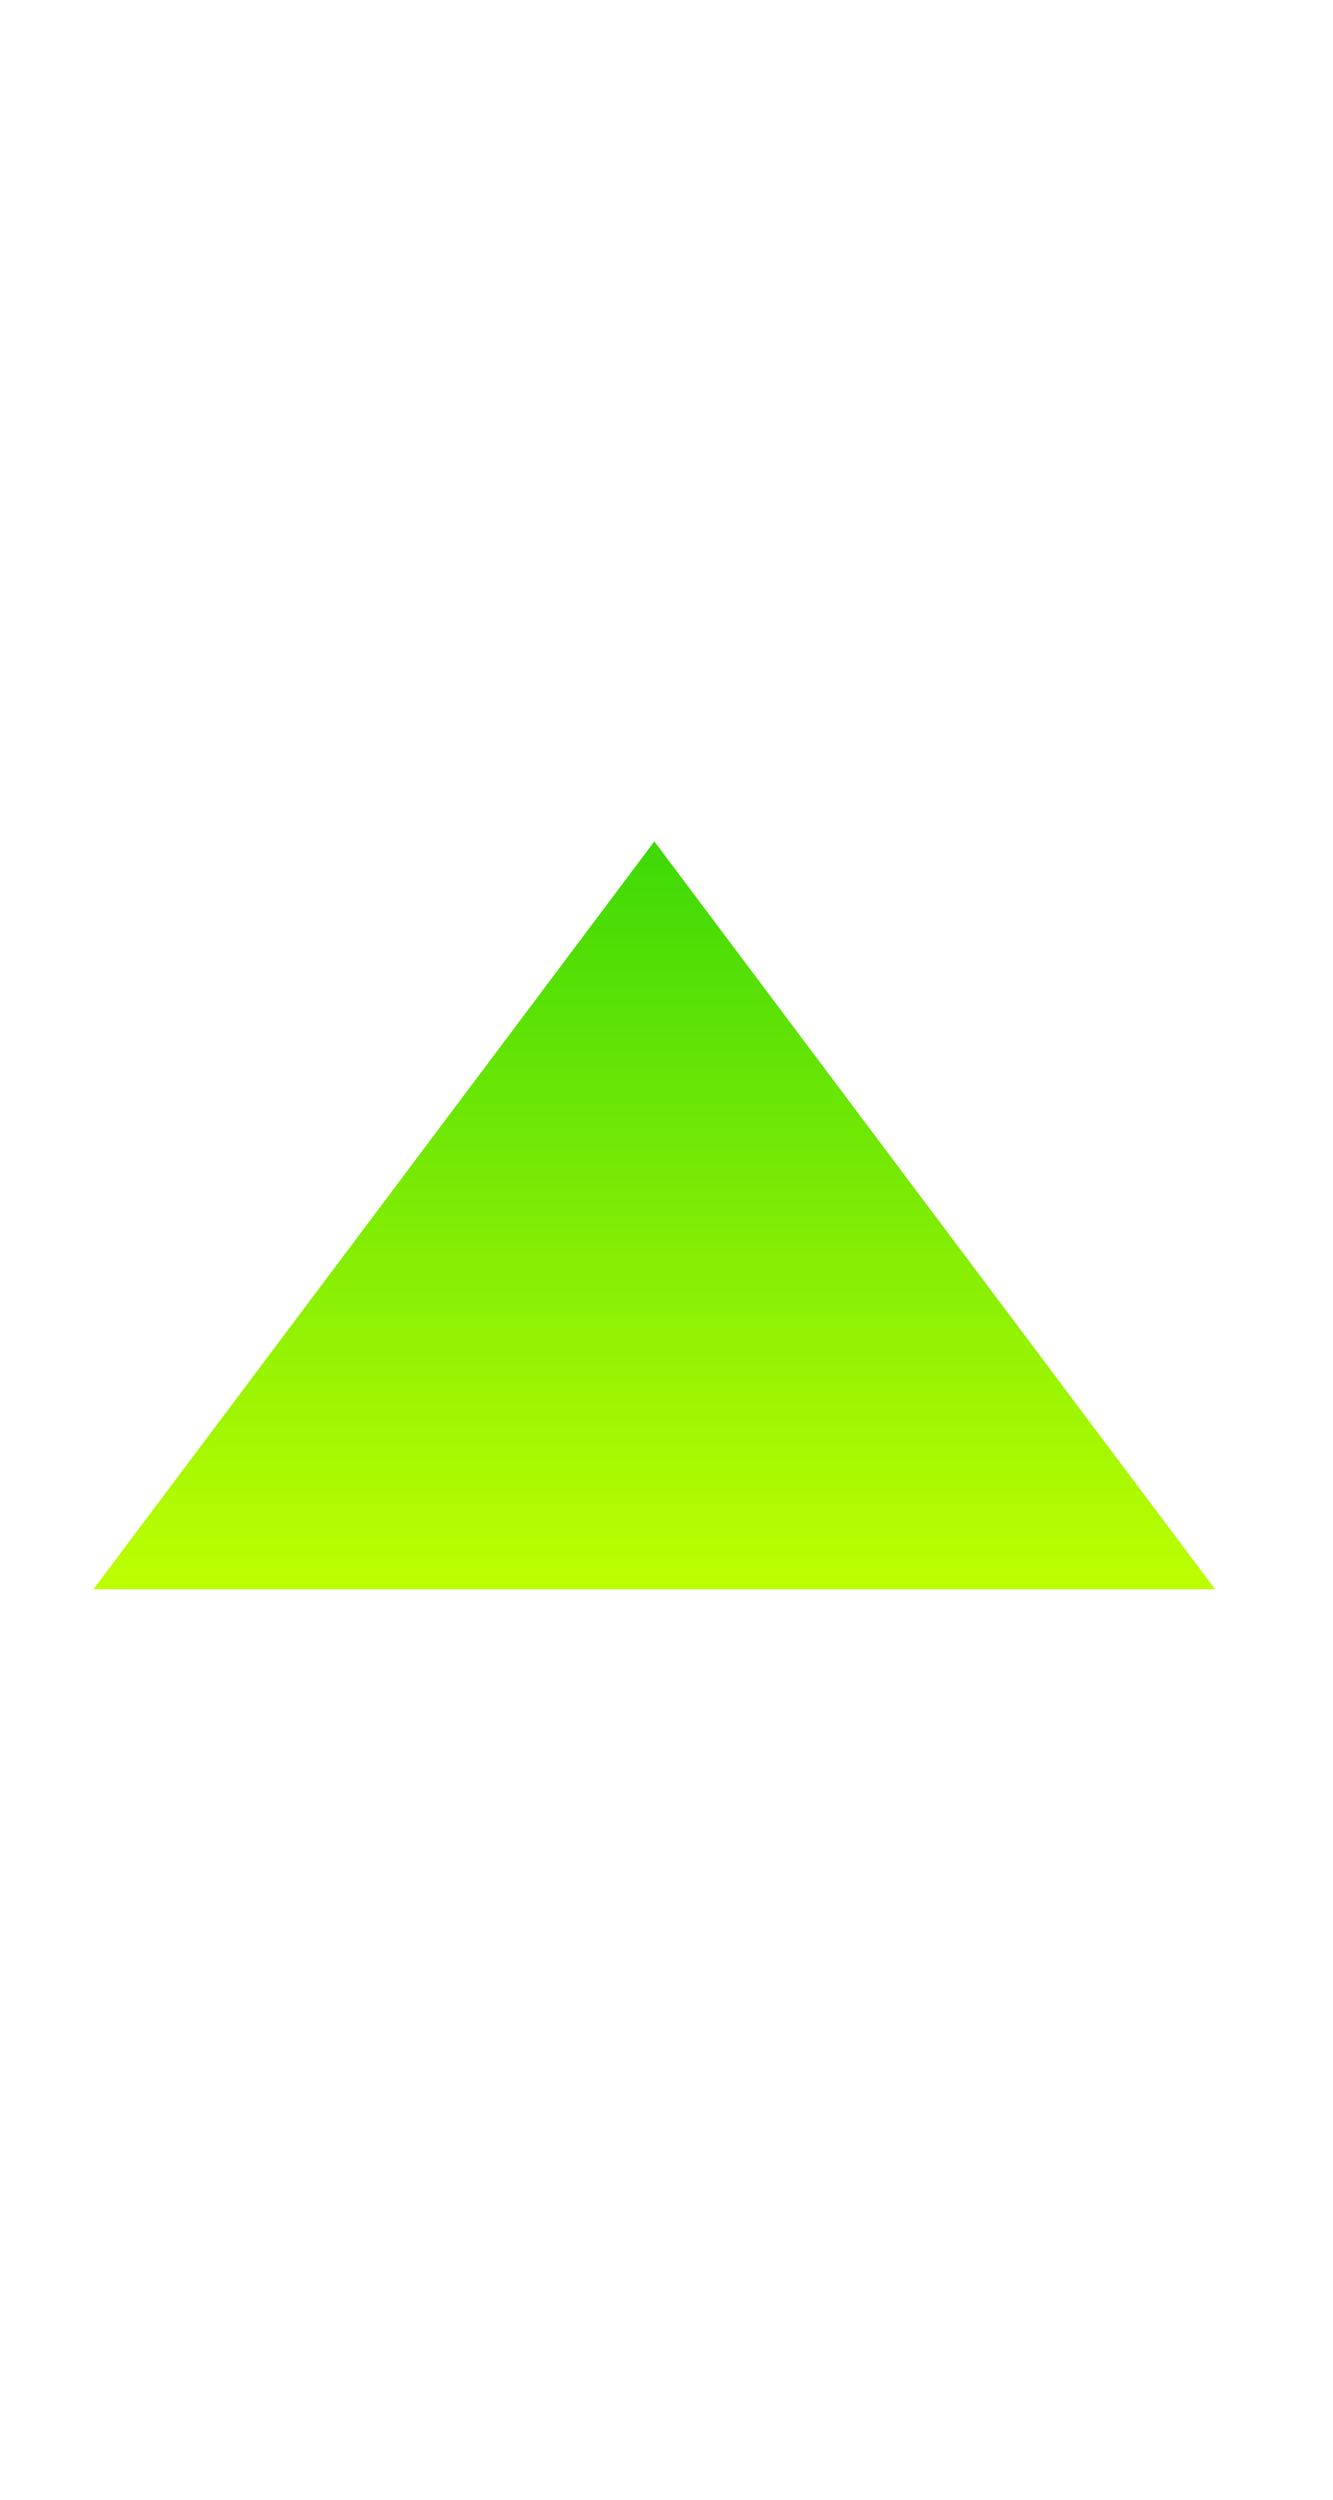 <svg width="16" height="30" viewBox="0 0 16 30" fill="none" xmlns="http://www.w3.org/2000/svg">
<g clip-path="url(#clip0_21_463)">
<path d="M7.854 10.098L14.585 19.073H1.122L7.854 10.098Z" fill="url(#paint0_linear_21_463)"/>
</g>
<defs>
<linearGradient id="paint0_linear_21_463" x1="7.854" y1="10.098" x2="7.854" y2="19.073" gradientUnits="userSpaceOnUse">
<stop stop-color="#3ED907"/>
<stop offset="1" stop-color="#BDFF00"/>
</linearGradient>
<clipPath id="clip0_21_463">
<rect width="15.707" height="29.171" fill="white"/>
</clipPath>
</defs>
</svg>
